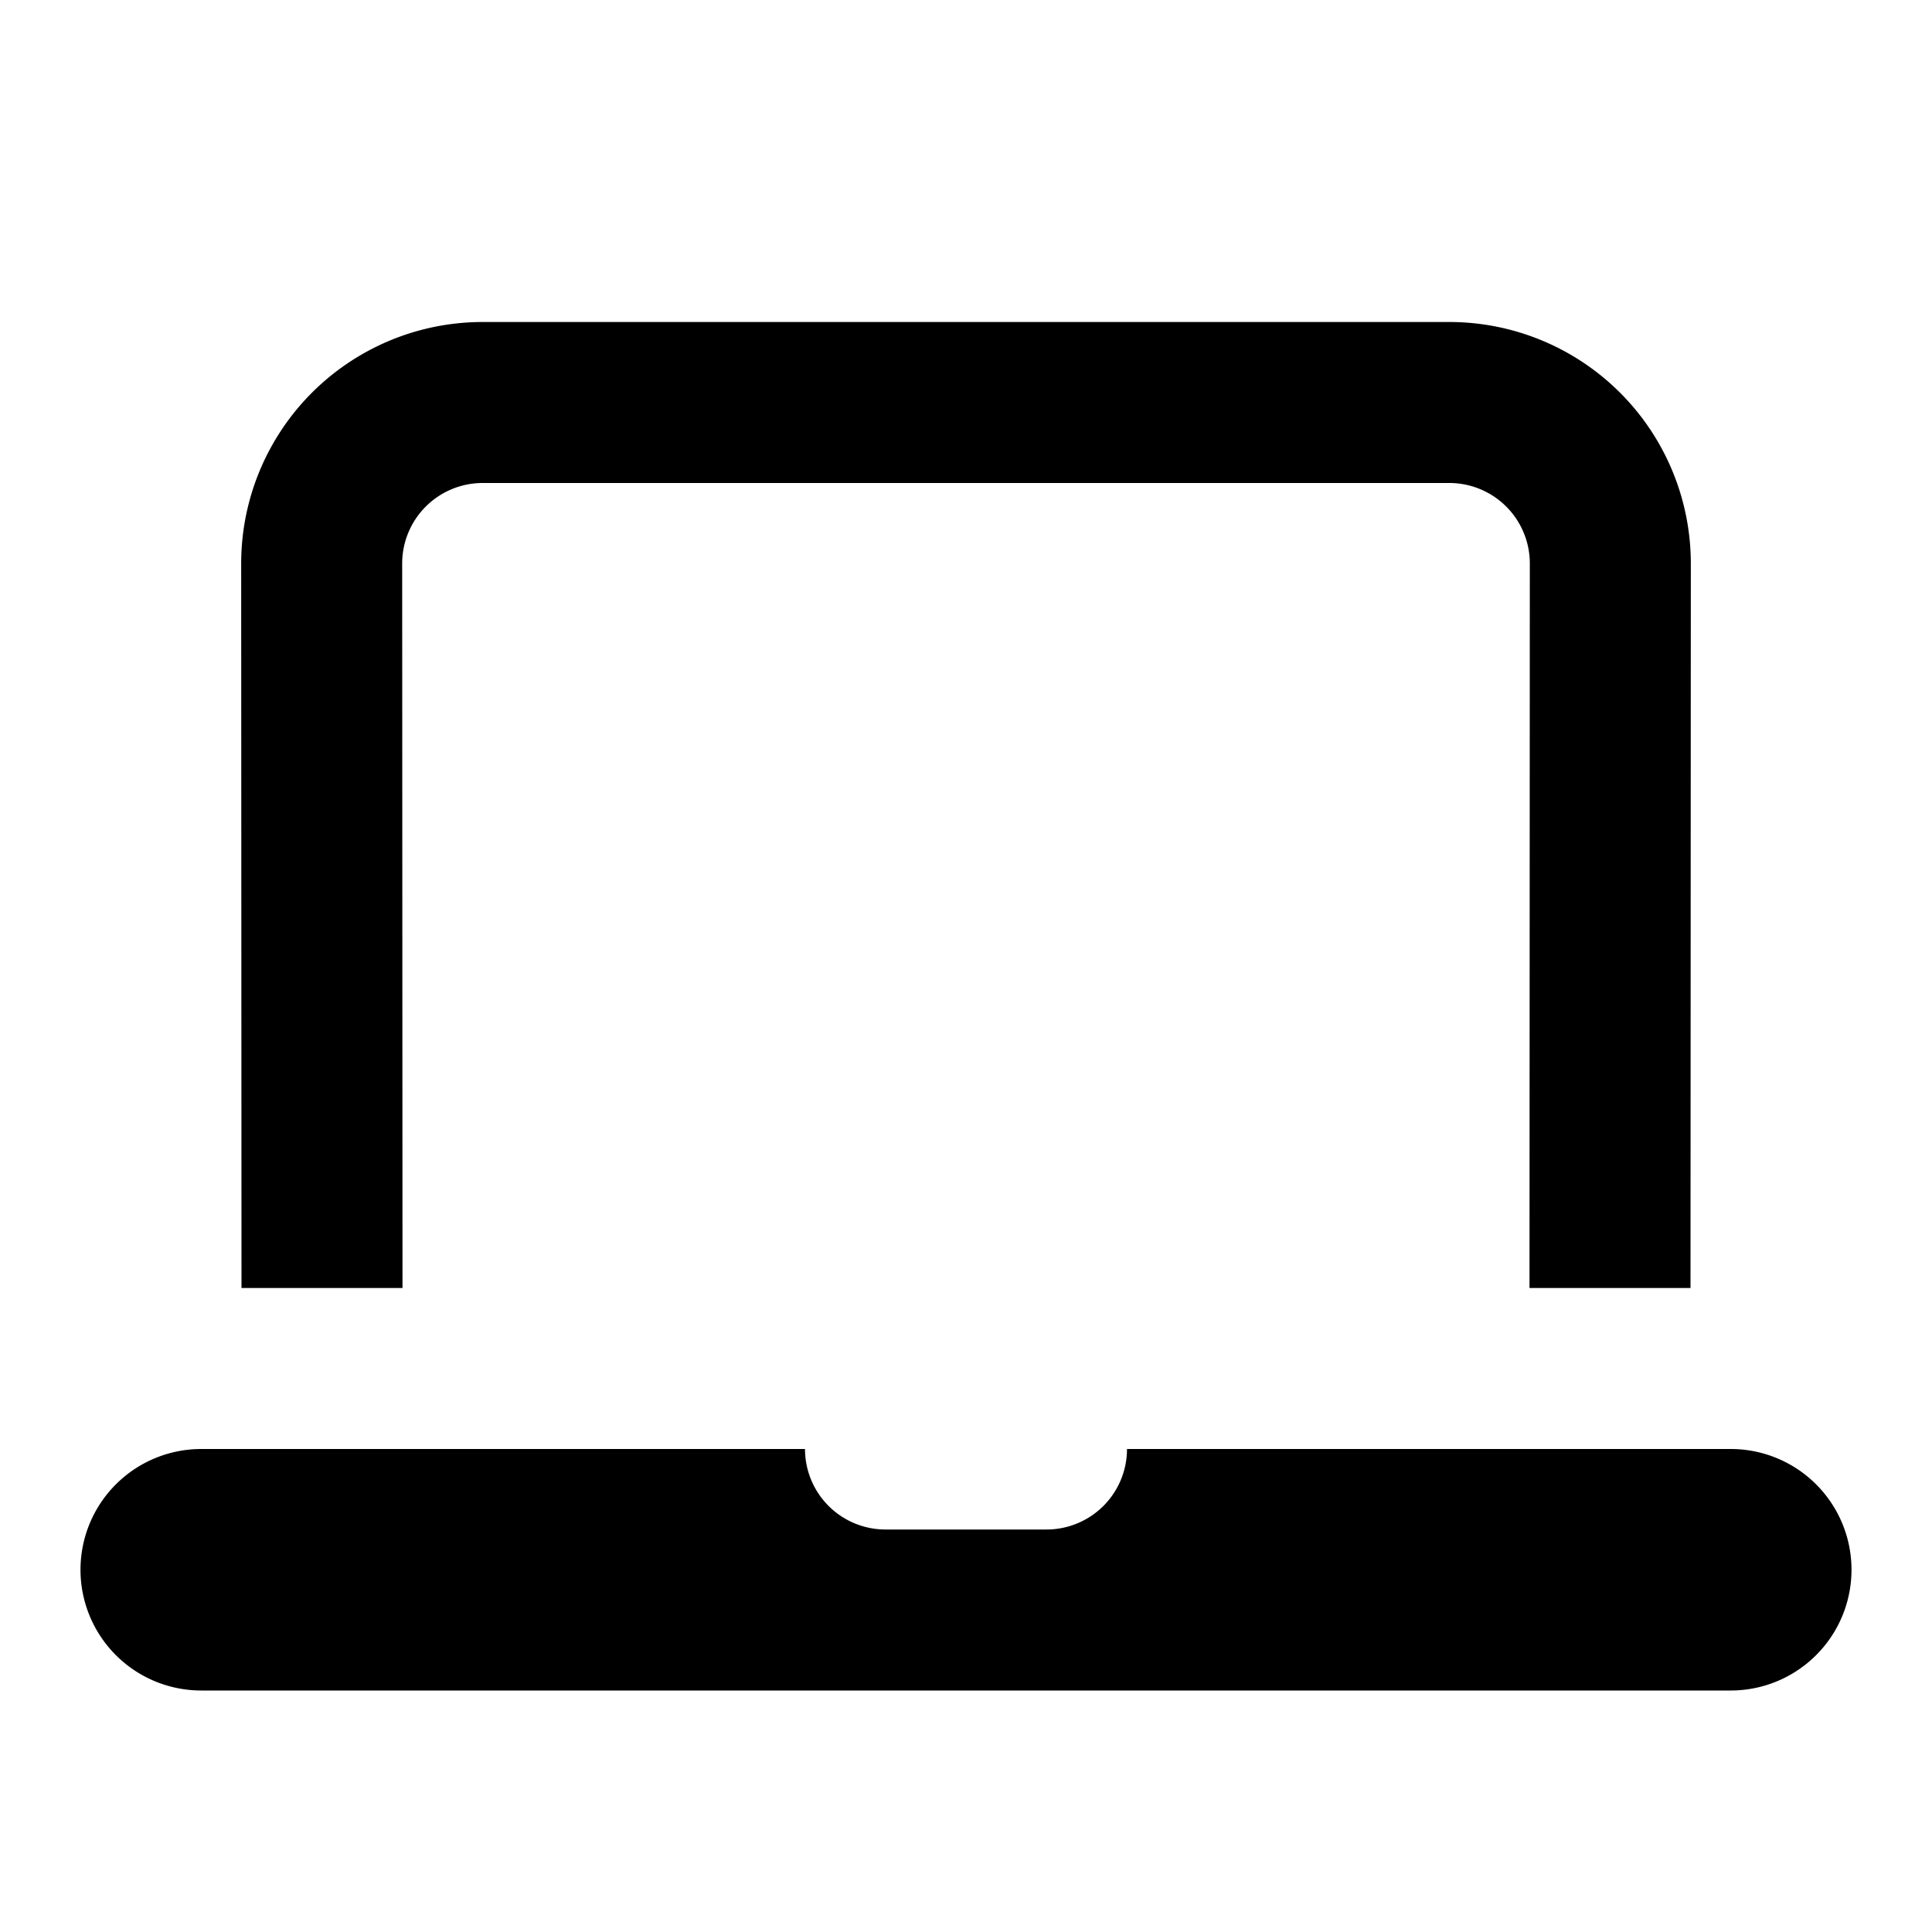 <svg xmlns="http://www.w3.org/2000/svg" viewBox="0 0 24 24"><path fill="#000" fill-rule="evenodd" d="M3 16h2l-.004-9a1 1 0 0 1 1-1h12.008a1 1 0 0 1 1 1L19 16h2l.004-8.999a3 3 0 0 0-3-3.001H5.996a3 3 0 0 0-3 3.001L3 16Zm-2 3.5A1.5 1.5 0 0 1 2.5 18H10a1 1 0 0 0 1 1h2a1 1 0 0 0 1-1h7.5a1.5 1.5 0 0 1 0 3h-19A1.5 1.5 0 0 1 1 19.5Z" clip-rule="evenodd"/></svg>